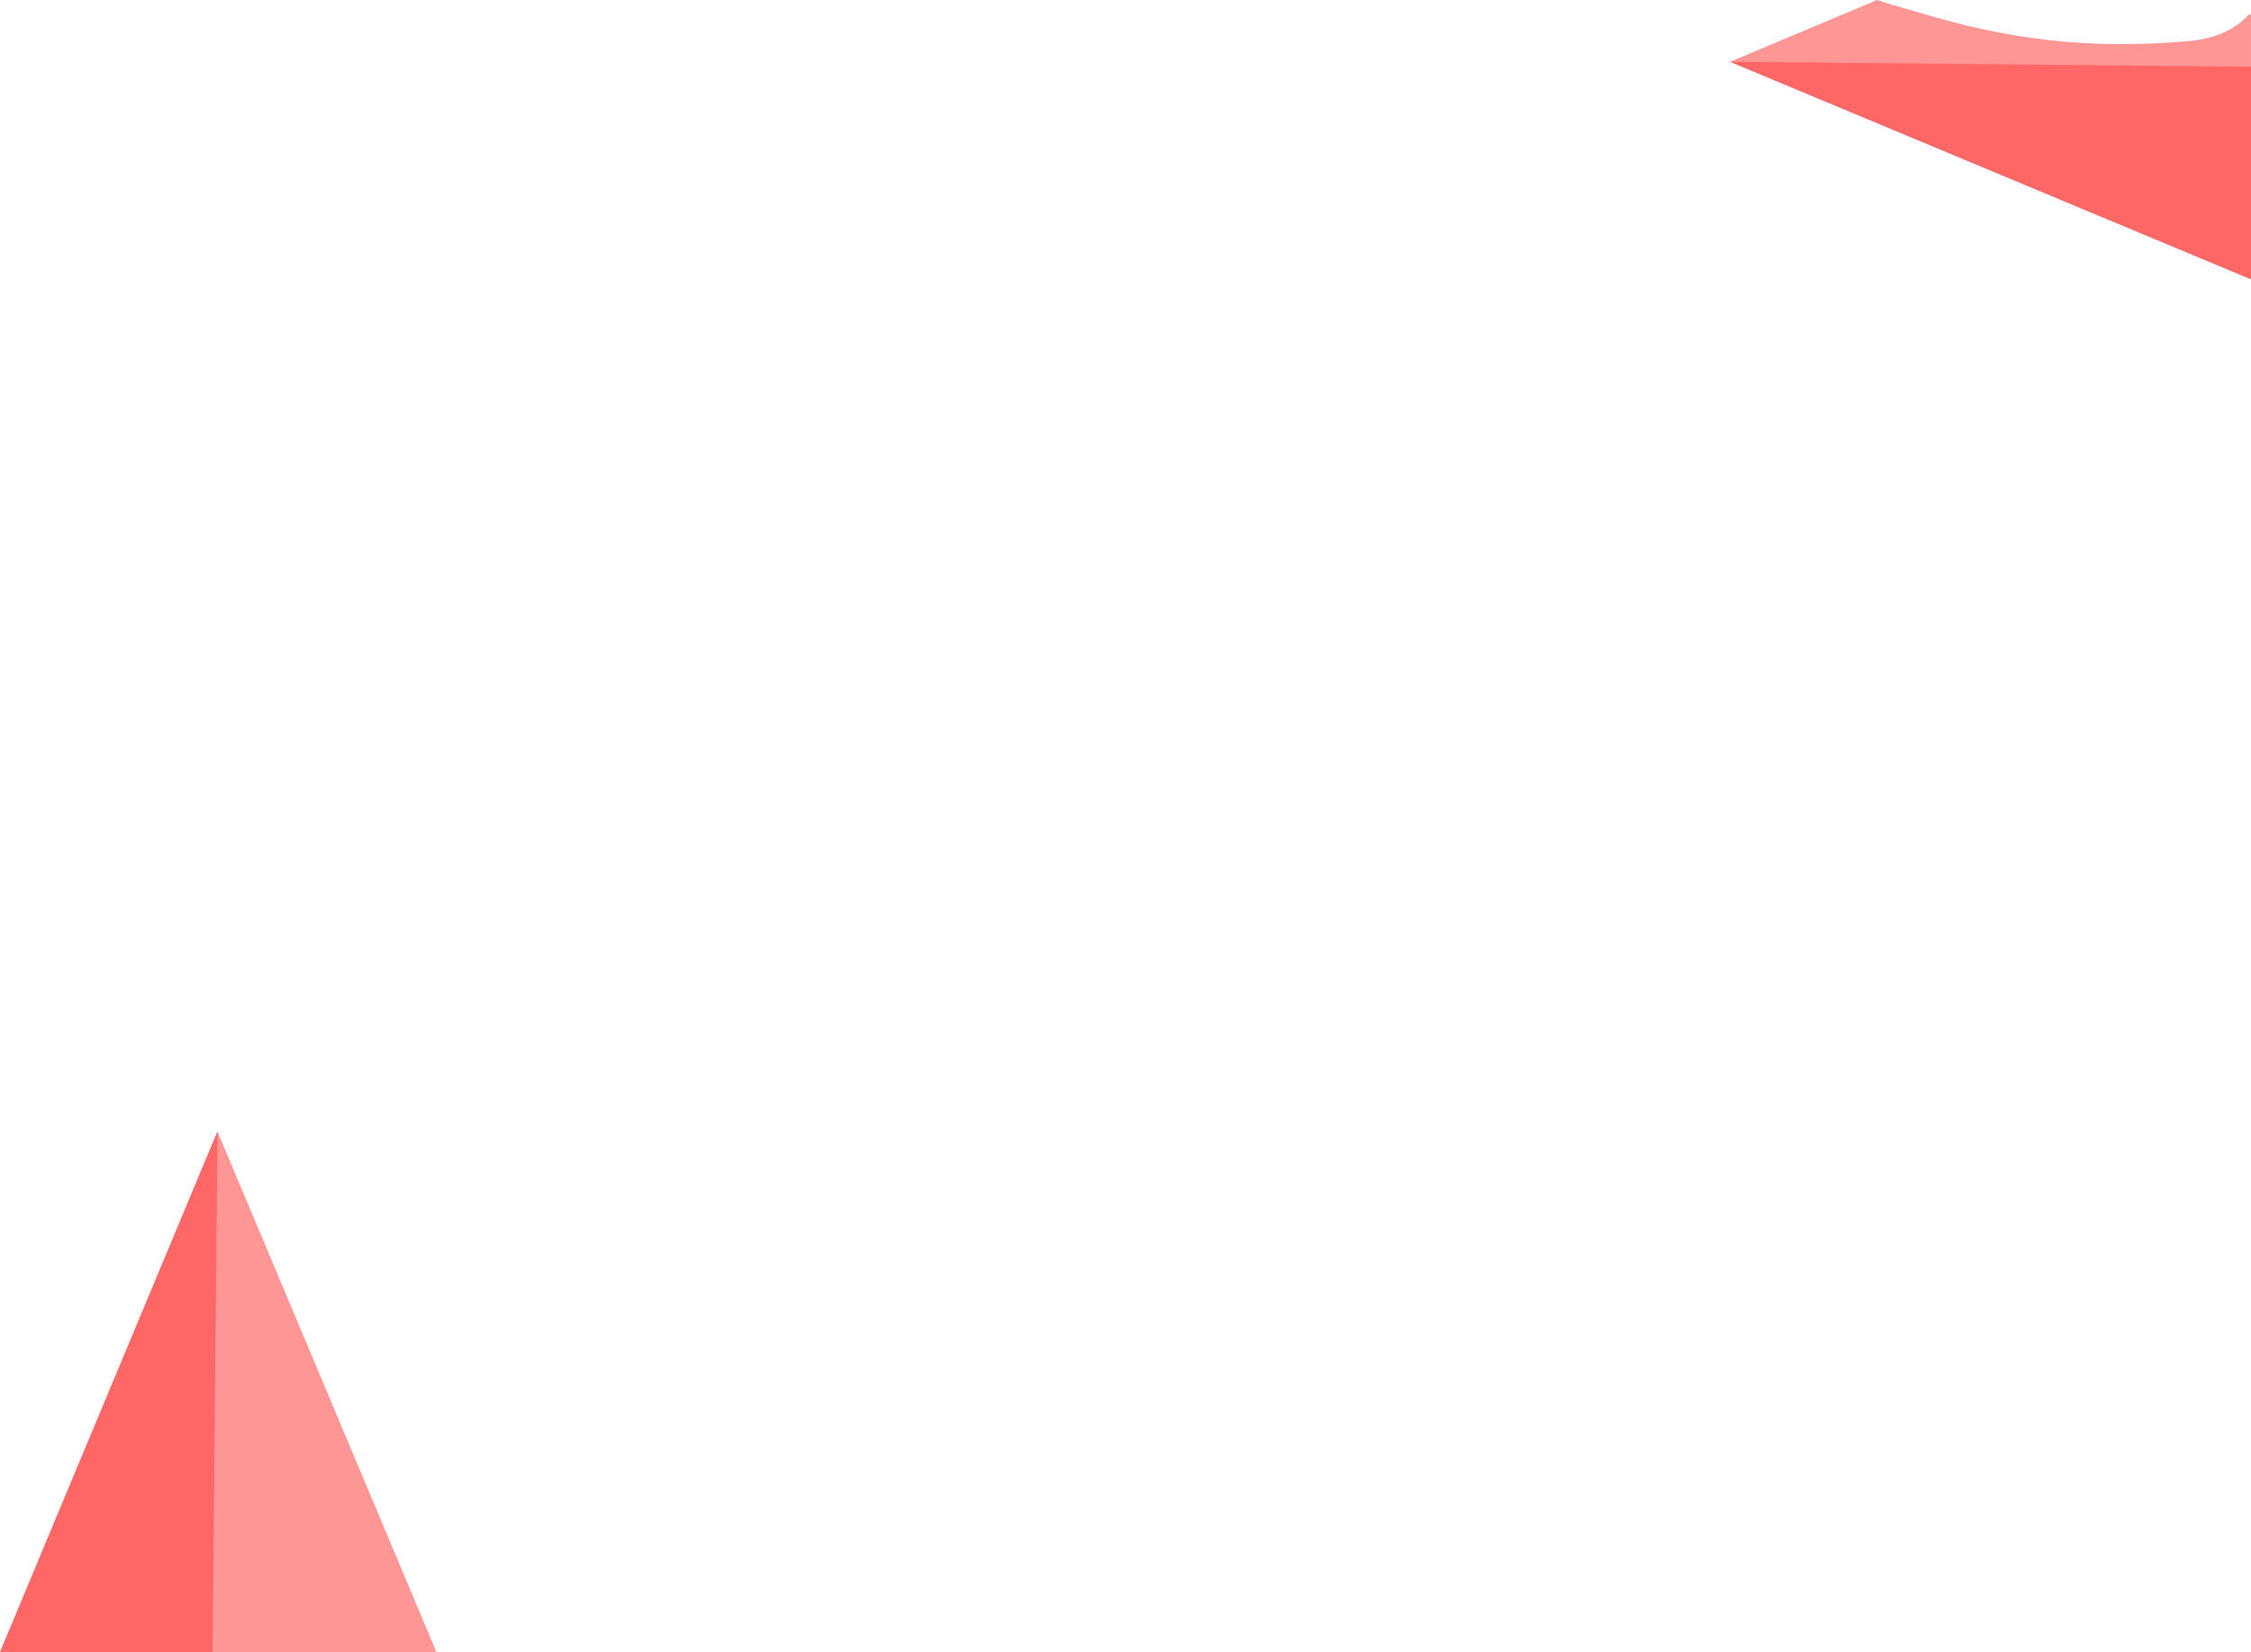 <svg version="1.1" xmlns="http://www.w3.org/2000/svg" xmlns:xlink="http://www.w3.org/1999/xlink" width="283.115" height="207.844" viewBox="0,0,283.115,207.844"><g transform="translate(-209.554,-62.609)"><g data-paper-data="{&quot;isPaintingLayer&quot;:true}" fill-rule="nonzero" stroke="none" stroke-width="0" stroke-linecap="butt" stroke-linejoin="miter" stroke-miterlimit="10" stroke-dasharray="" stroke-dashoffset="0" style="mix-blend-mode: normal"><path d="M209.554,270.453l27.354,-65.509l27.549,65.509z" fill="#ff9696"/><path d="M209.554,270.453l27.354,-65.509l-0.626,65.509z" fill="#ff6666"/><path d="M492.668,97.735l-65.509,-27.354l18.482,-7.772c2.13,0.717 4.138,1.231 5.092,1.521c11.608,3.53 21.578,4.718 34.111,3.651c2.968,-0.253 5.75,-1.292 7.582,-3.382c0.081,0.021 0.162,0.042 0.242,0.063z" fill="#ff9696"/><path d="M492.668,97.735l-65.509,-27.354l65.509,0.626z" fill="#ff6666"/></g></g></svg>